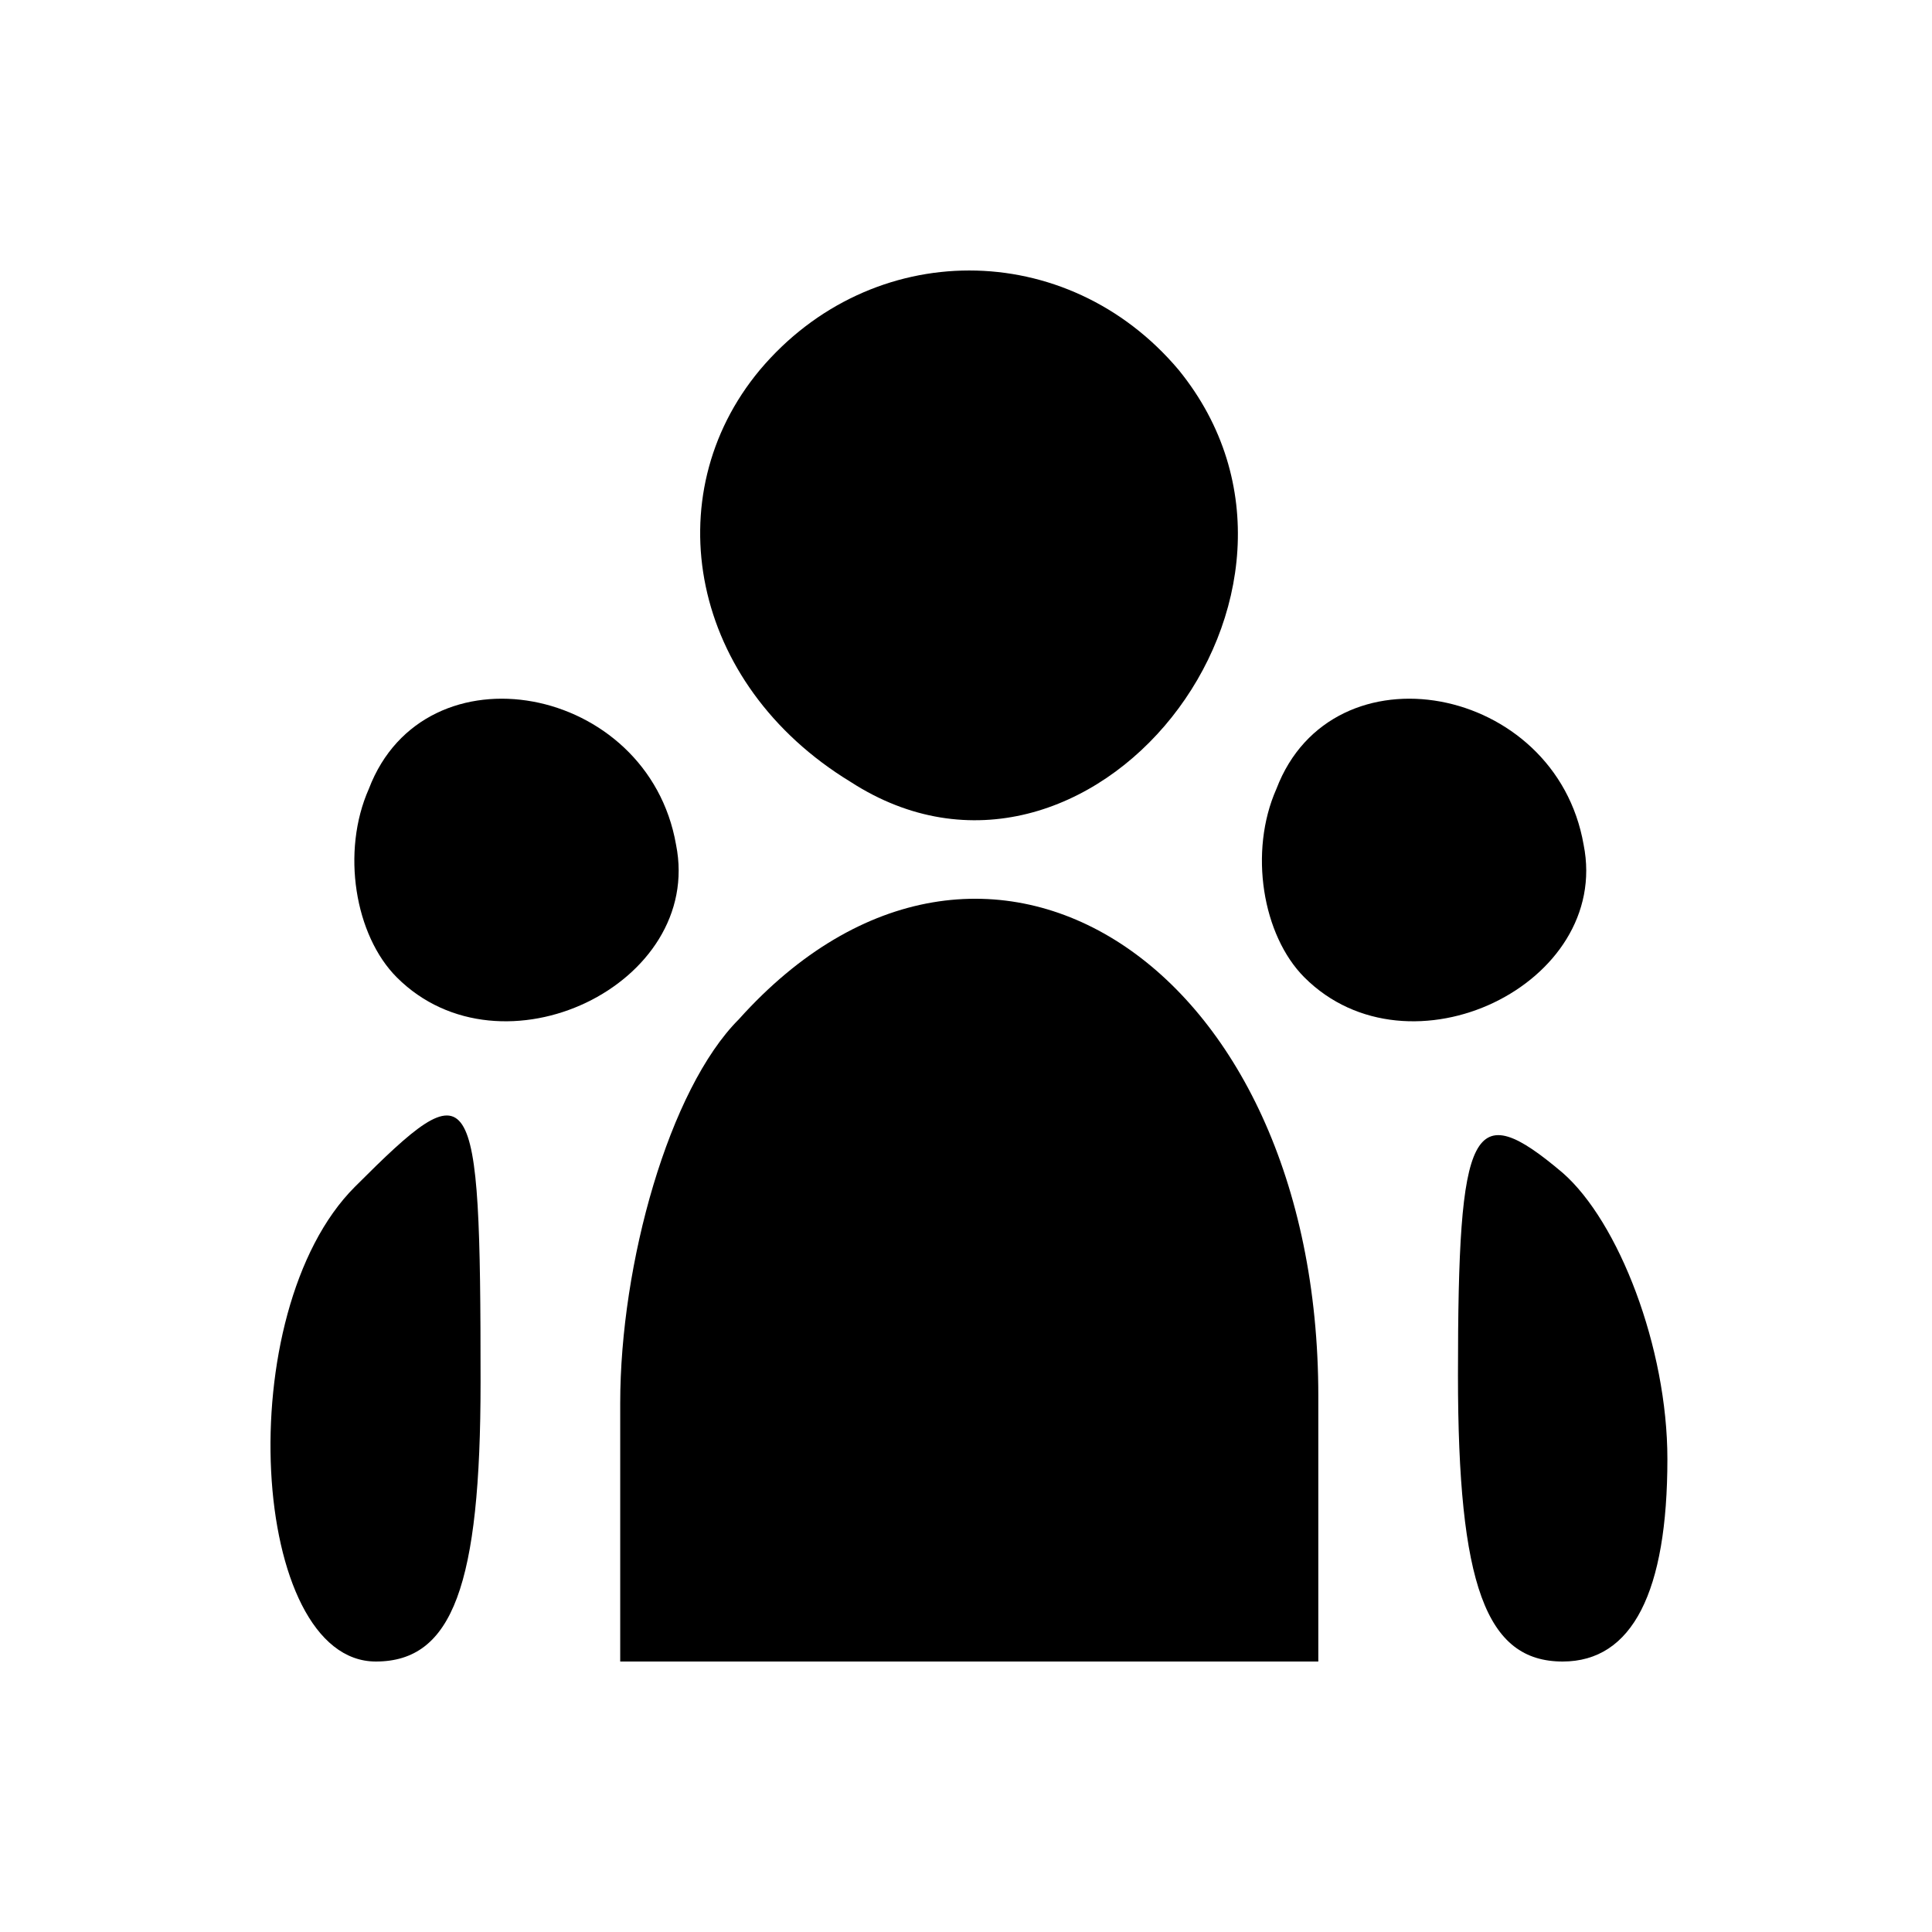 <svg width="50" height="50" viewBox="0 0 50 50" fill="none" xmlns="http://www.w3.org/2000/svg">
<path d="M19.664 9.575C16.954 12.827 17.858 17.705 22.013 20.235C28.156 24.209 35.203 15.356 30.505 9.575C27.614 6.142 22.555 6.142 19.664 9.575Z" fill="black"/>
<path d="M9.546 20.415C8.824 22.041 9.185 24.209 10.269 25.294C12.979 28.004 18.219 25.474 17.496 21.861C16.773 17.705 10.992 16.621 9.546 20.415Z" fill="black"/>
<path d="M33.034 20.415C32.312 22.041 32.673 24.209 33.757 25.294C36.467 28.004 41.707 25.474 40.984 21.861C40.261 17.705 34.48 16.621 33.034 20.415Z" fill="black"/>
<path d="M19.122 26.378C17.316 28.184 16.051 32.701 16.051 36.315V43H25.085H34.118V36.134C34.118 24.932 25.446 19.331 19.122 26.378Z" fill="black"/>
<path d="M9.185 30.714C5.933 33.966 6.475 43 9.727 43C11.714 43 12.437 41.013 12.437 35.773C12.437 27.823 12.257 27.642 9.185 30.714Z" fill="black"/>
<path d="M37.732 35.592C37.732 41.013 38.455 43 40.442 43C42.249 43 43.152 41.193 43.152 37.76C43.152 34.87 41.888 31.617 40.442 30.353C38.093 28.365 37.732 29.088 37.732 35.592Z" fill="black"/>
</svg>
